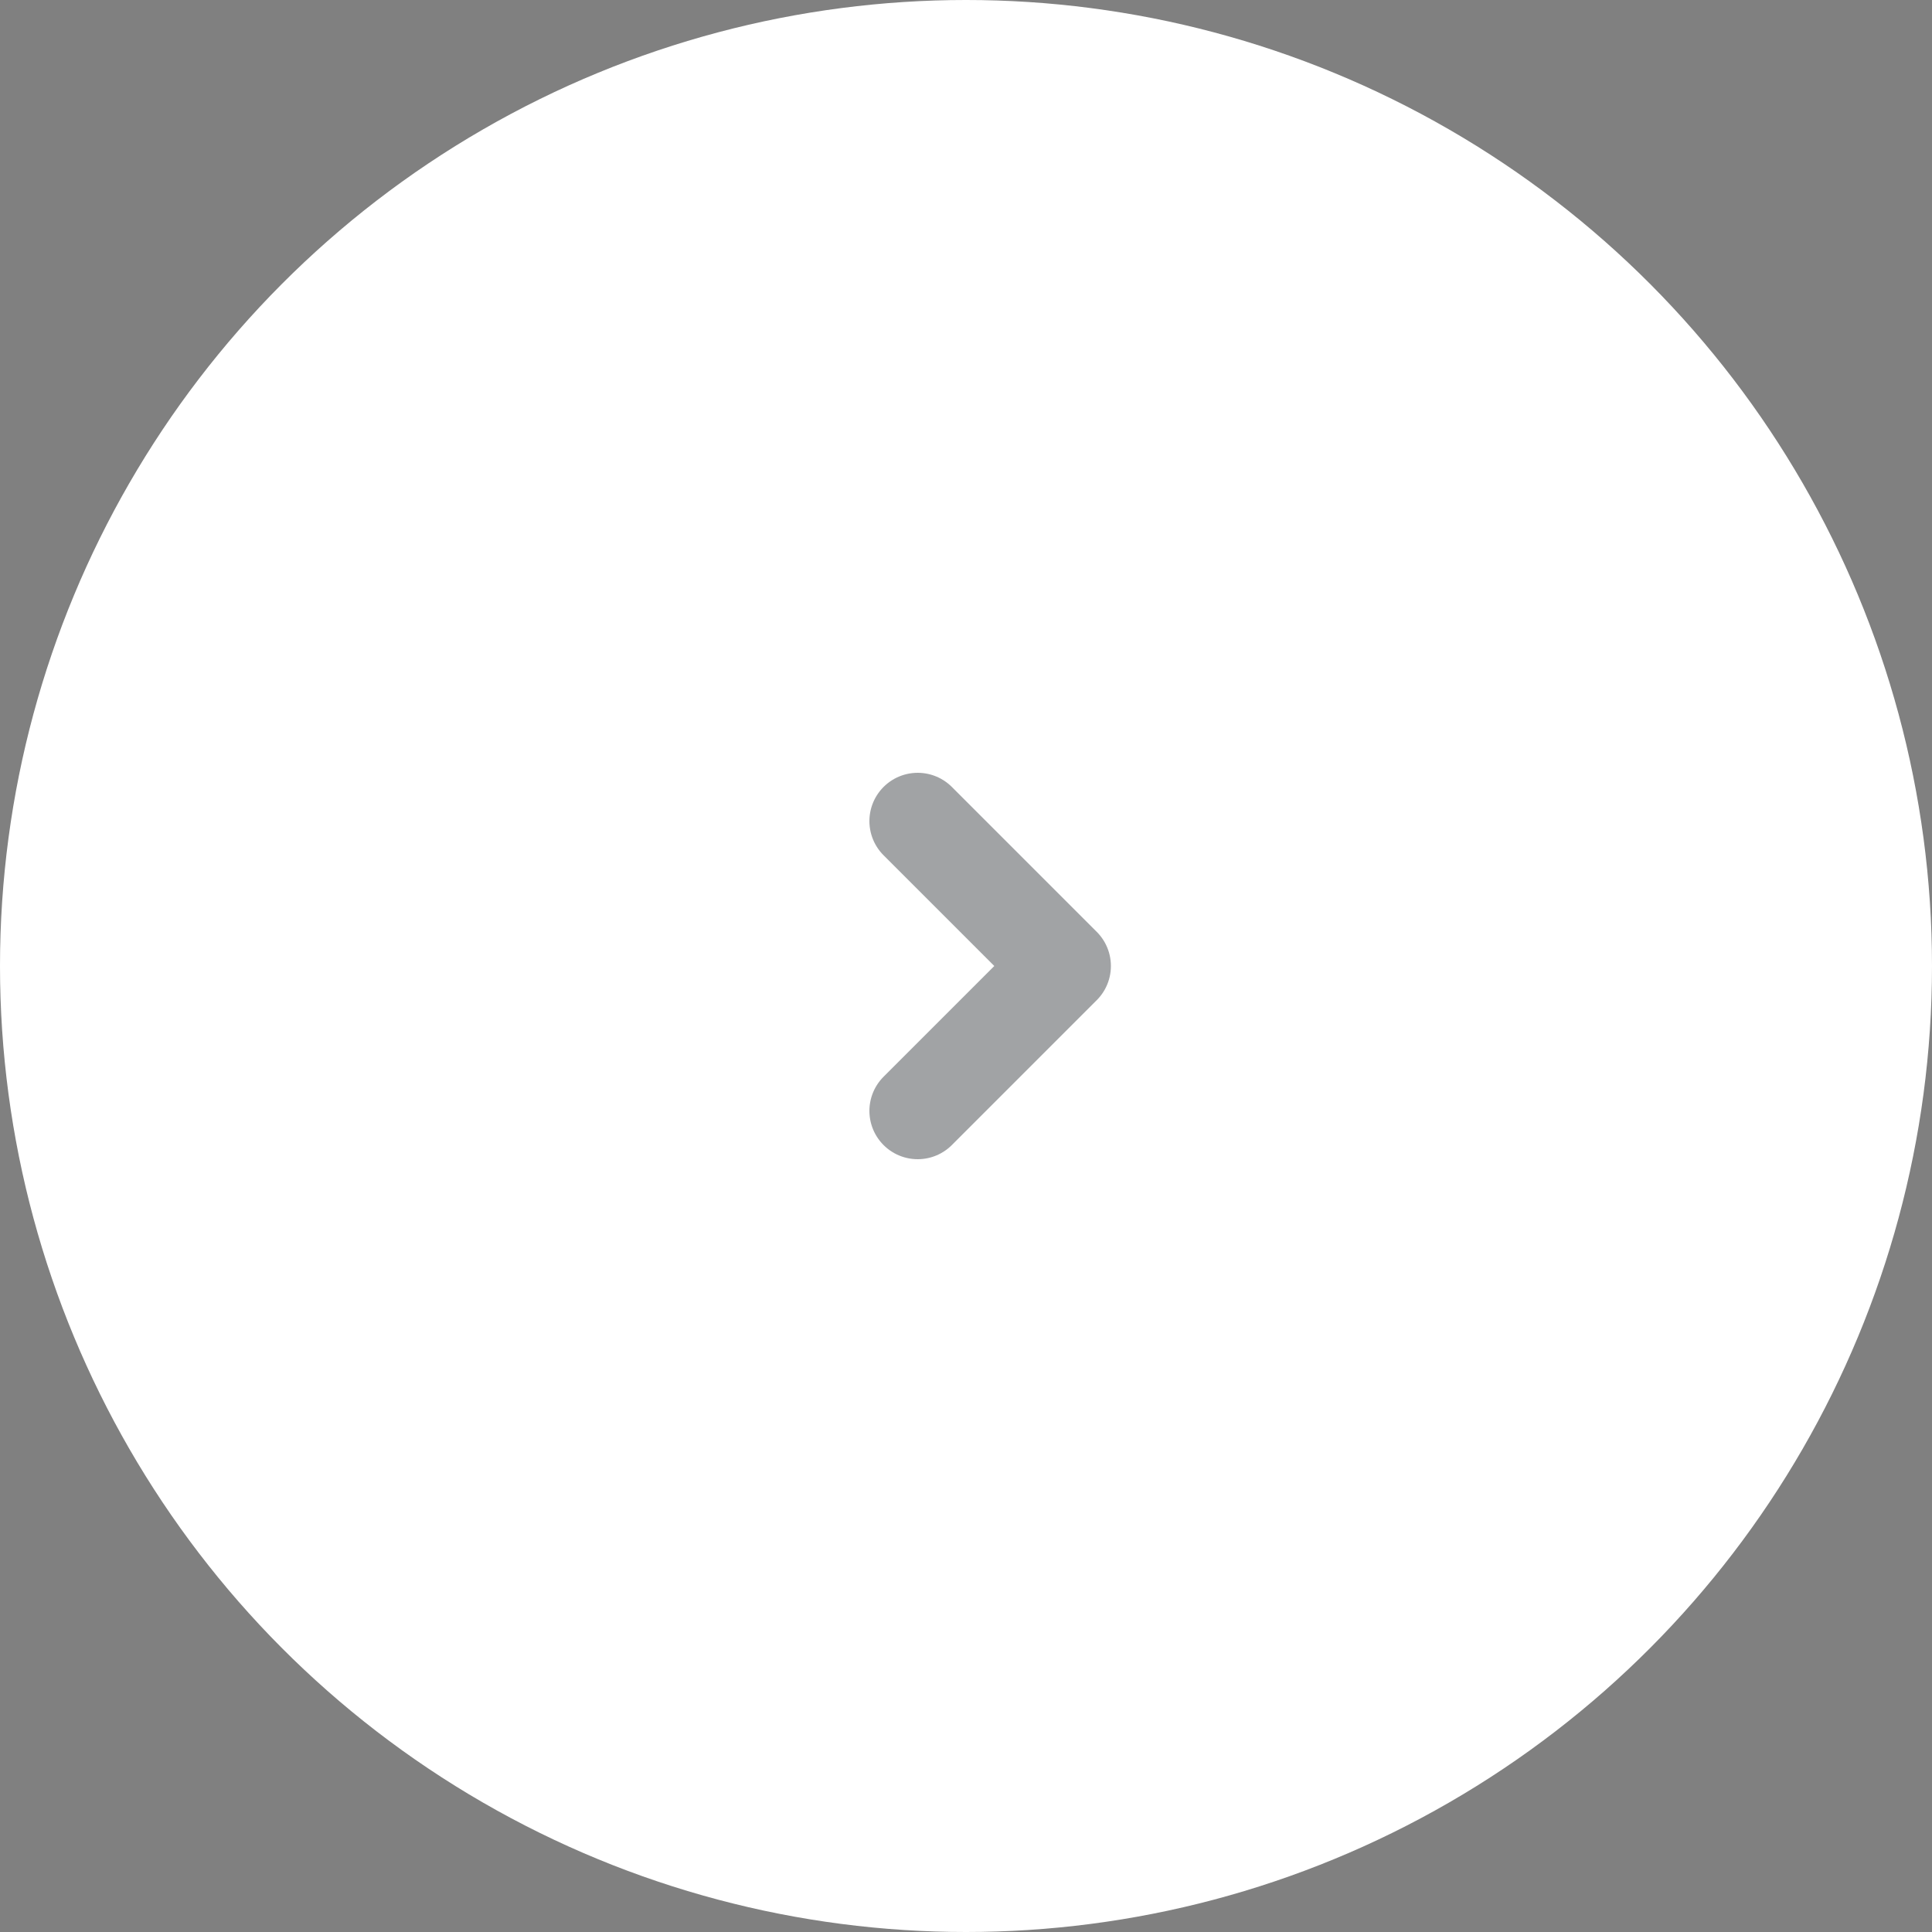<svg width="40" height="40" viewBox="0 0 40 40" fill="none" xmlns="http://www.w3.org/2000/svg">
<rect x="0" y="0" width="40" height="40" fill="#808080" stroke="none"/>
<circle cx="20" cy="20" r="20" transform="matrix(-1 0 0 1 40 0)" fill="white"/>
<g opacity="0.4">
<path d="M19 23L22 20L19 17" stroke="#14181F" stroke-width="2" stroke-linecap="round" stroke-linejoin="round"/>
</g>
</svg>
